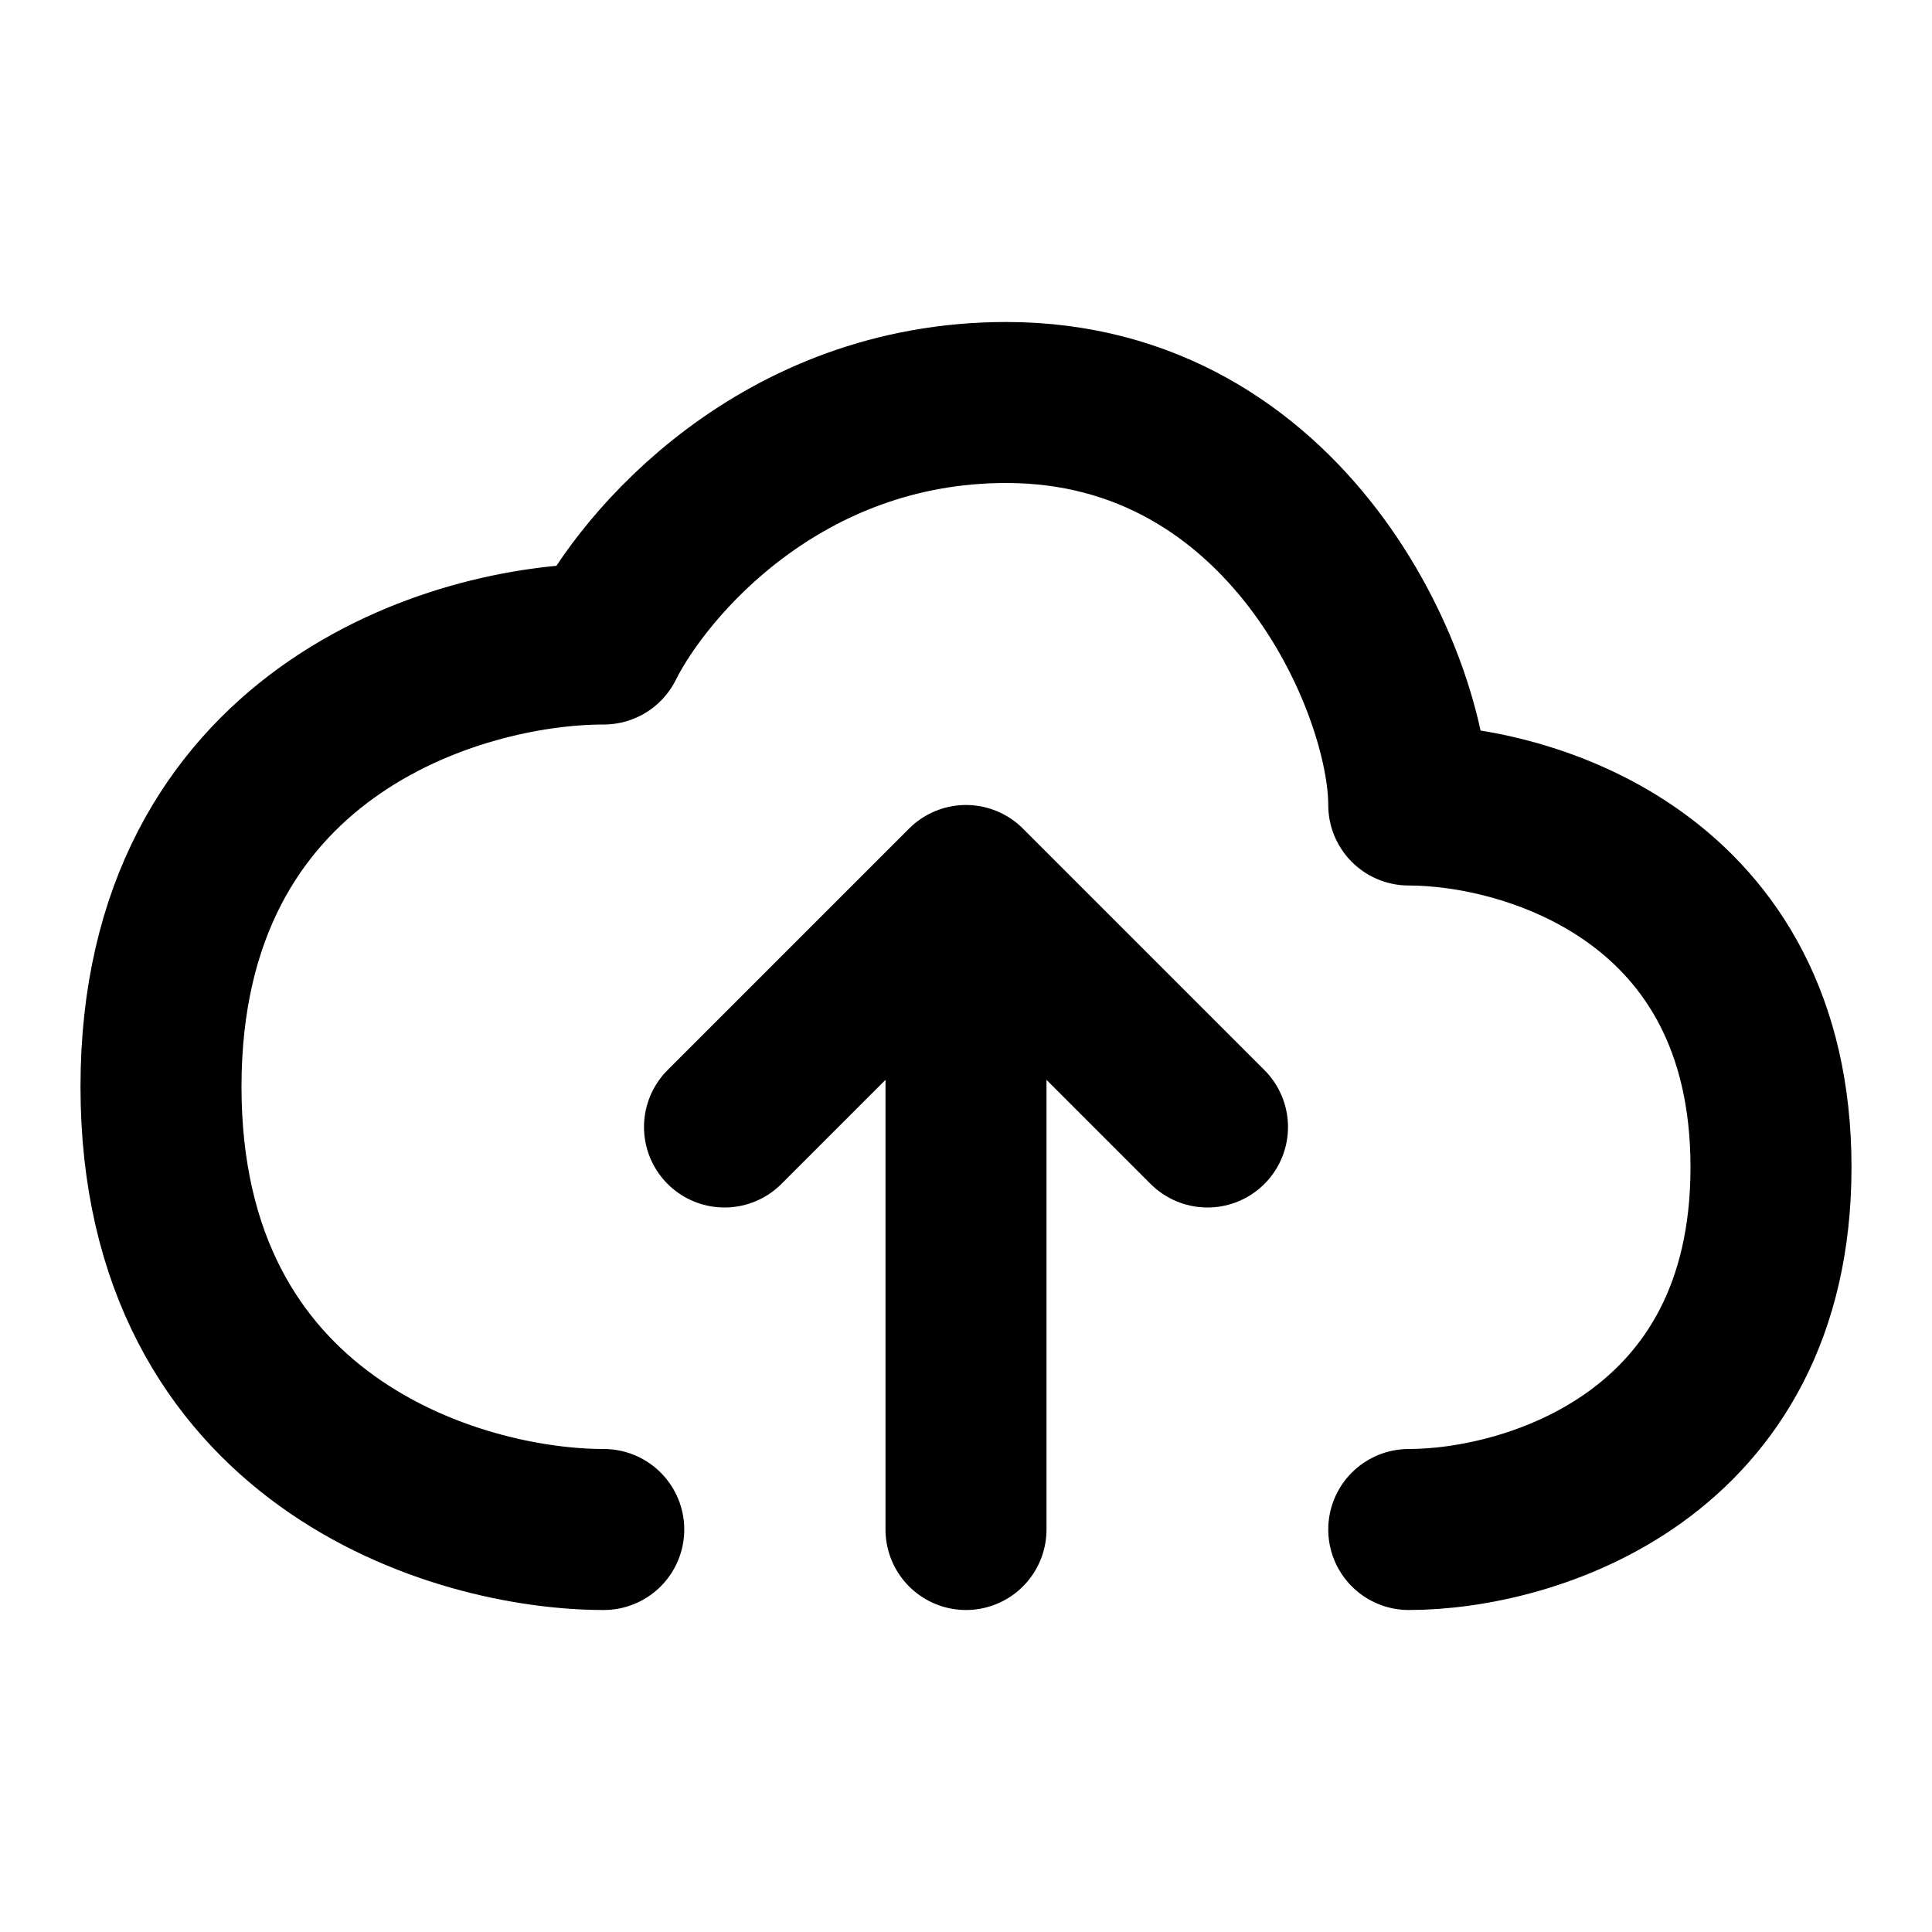 <svg width="24" height="24" fill="none" xmlns="http://www.w3.org/2000/svg"><path d="M7.5 19C5.667 19 2 17.9 2 13.5S5.667 8 7.5 8c.5-1 2.2-3 5-3 3.5 0 5 3.5 5 5 1.5 0 4.5.9 4.5 4.5S19 19 17.5 19M12 11l-3 3m3-3l3 3m-3-3v8" stroke="currentColor" stroke-width="2" stroke-linecap="round" stroke-linejoin="round"/></svg>